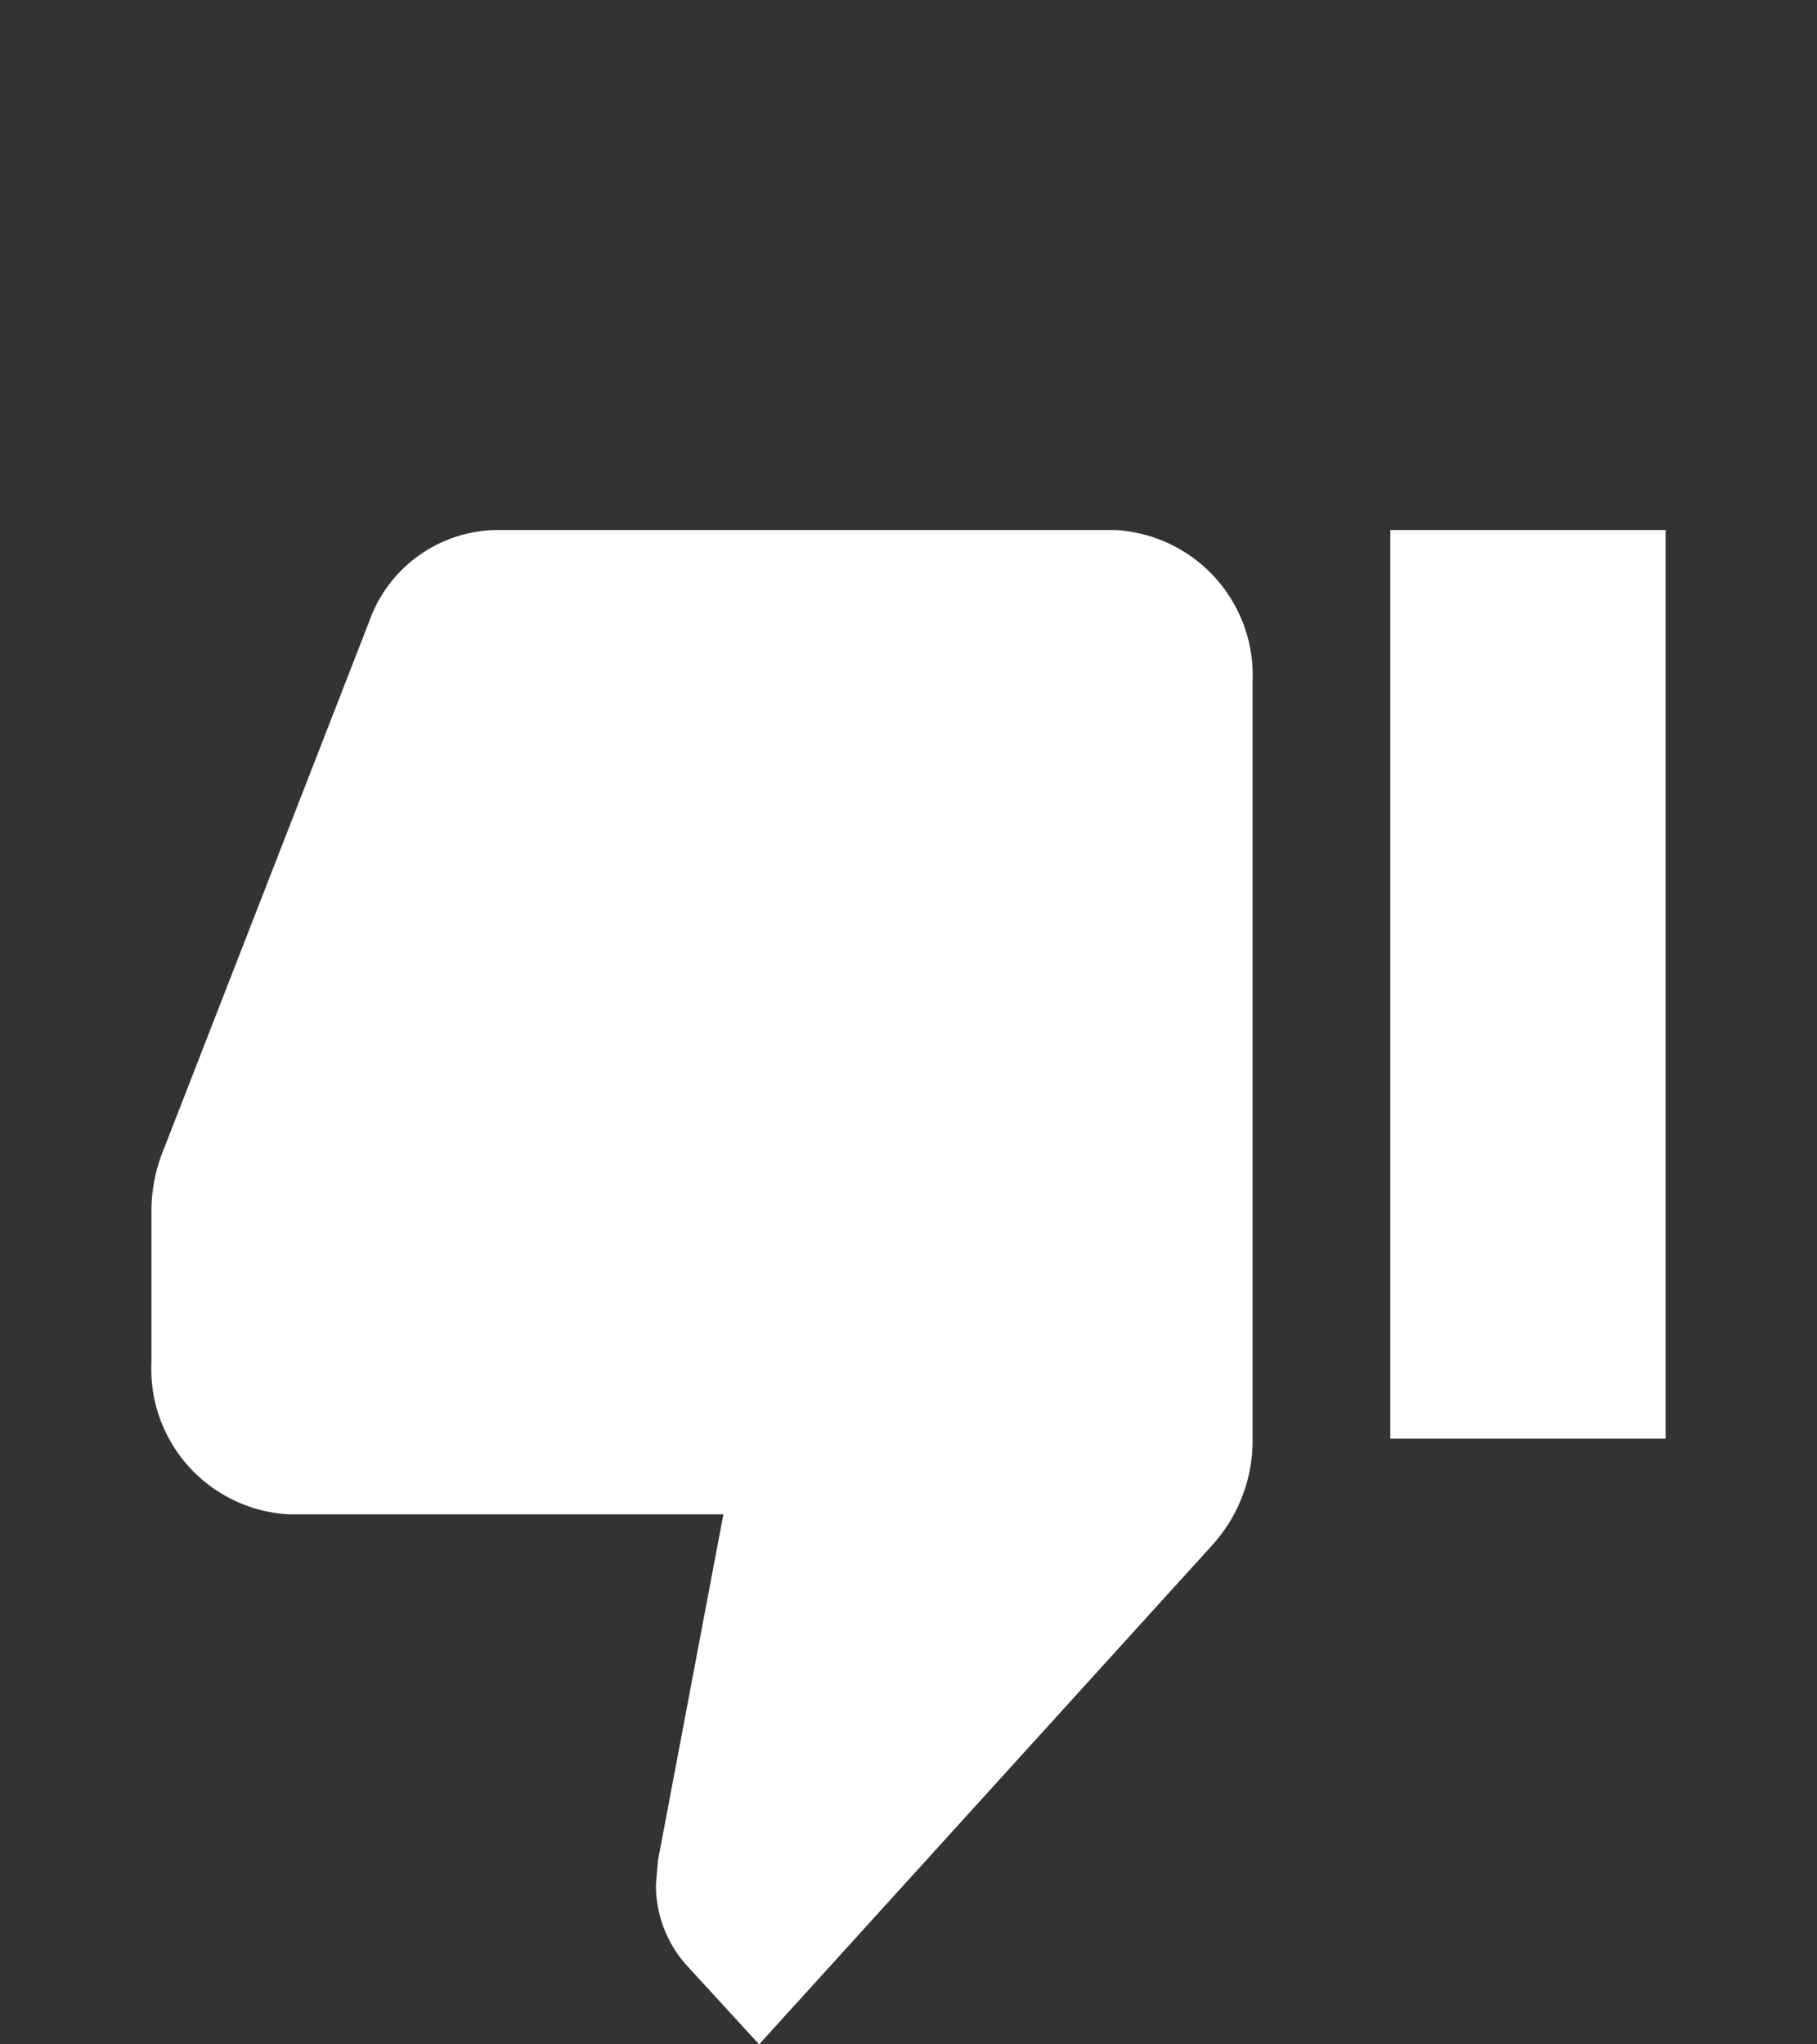 <svg xmlns="http://www.w3.org/2000/svg" width="24" height="27" viewBox="0 0 24 27">
  <rect x="0" y="0" width="24" height="27" fill="#333333" stroke="none"/>
  <g id="Group_22124" data-name="Group 22124" transform="translate(-937 -613)">
    <rect id="Rectangle_4763" data-name="Rectangle 4763" width="24" height="27" transform="translate(937 613)" fill="none"/>
    <path id="Path_3809" data-name="Path 3809" d="M0,20H3.636V8H0ZM20,9a1.921,1.921,0,0,0-1.818-2H12.445l.864-4.57.027-.32a1.584,1.584,0,0,0-.4-1.06L11.973,0,5.991,6.59A2.056,2.056,0,0,0,5.455,8V18a1.921,1.921,0,0,0,1.818,2h8.182a1.813,1.813,0,0,0,1.673-1.22l2.745-7.05A2.15,2.15,0,0,0,20,11Z" transform="translate(959 640) rotate(180)" fill="#fff"/>
  </g>
</svg>
